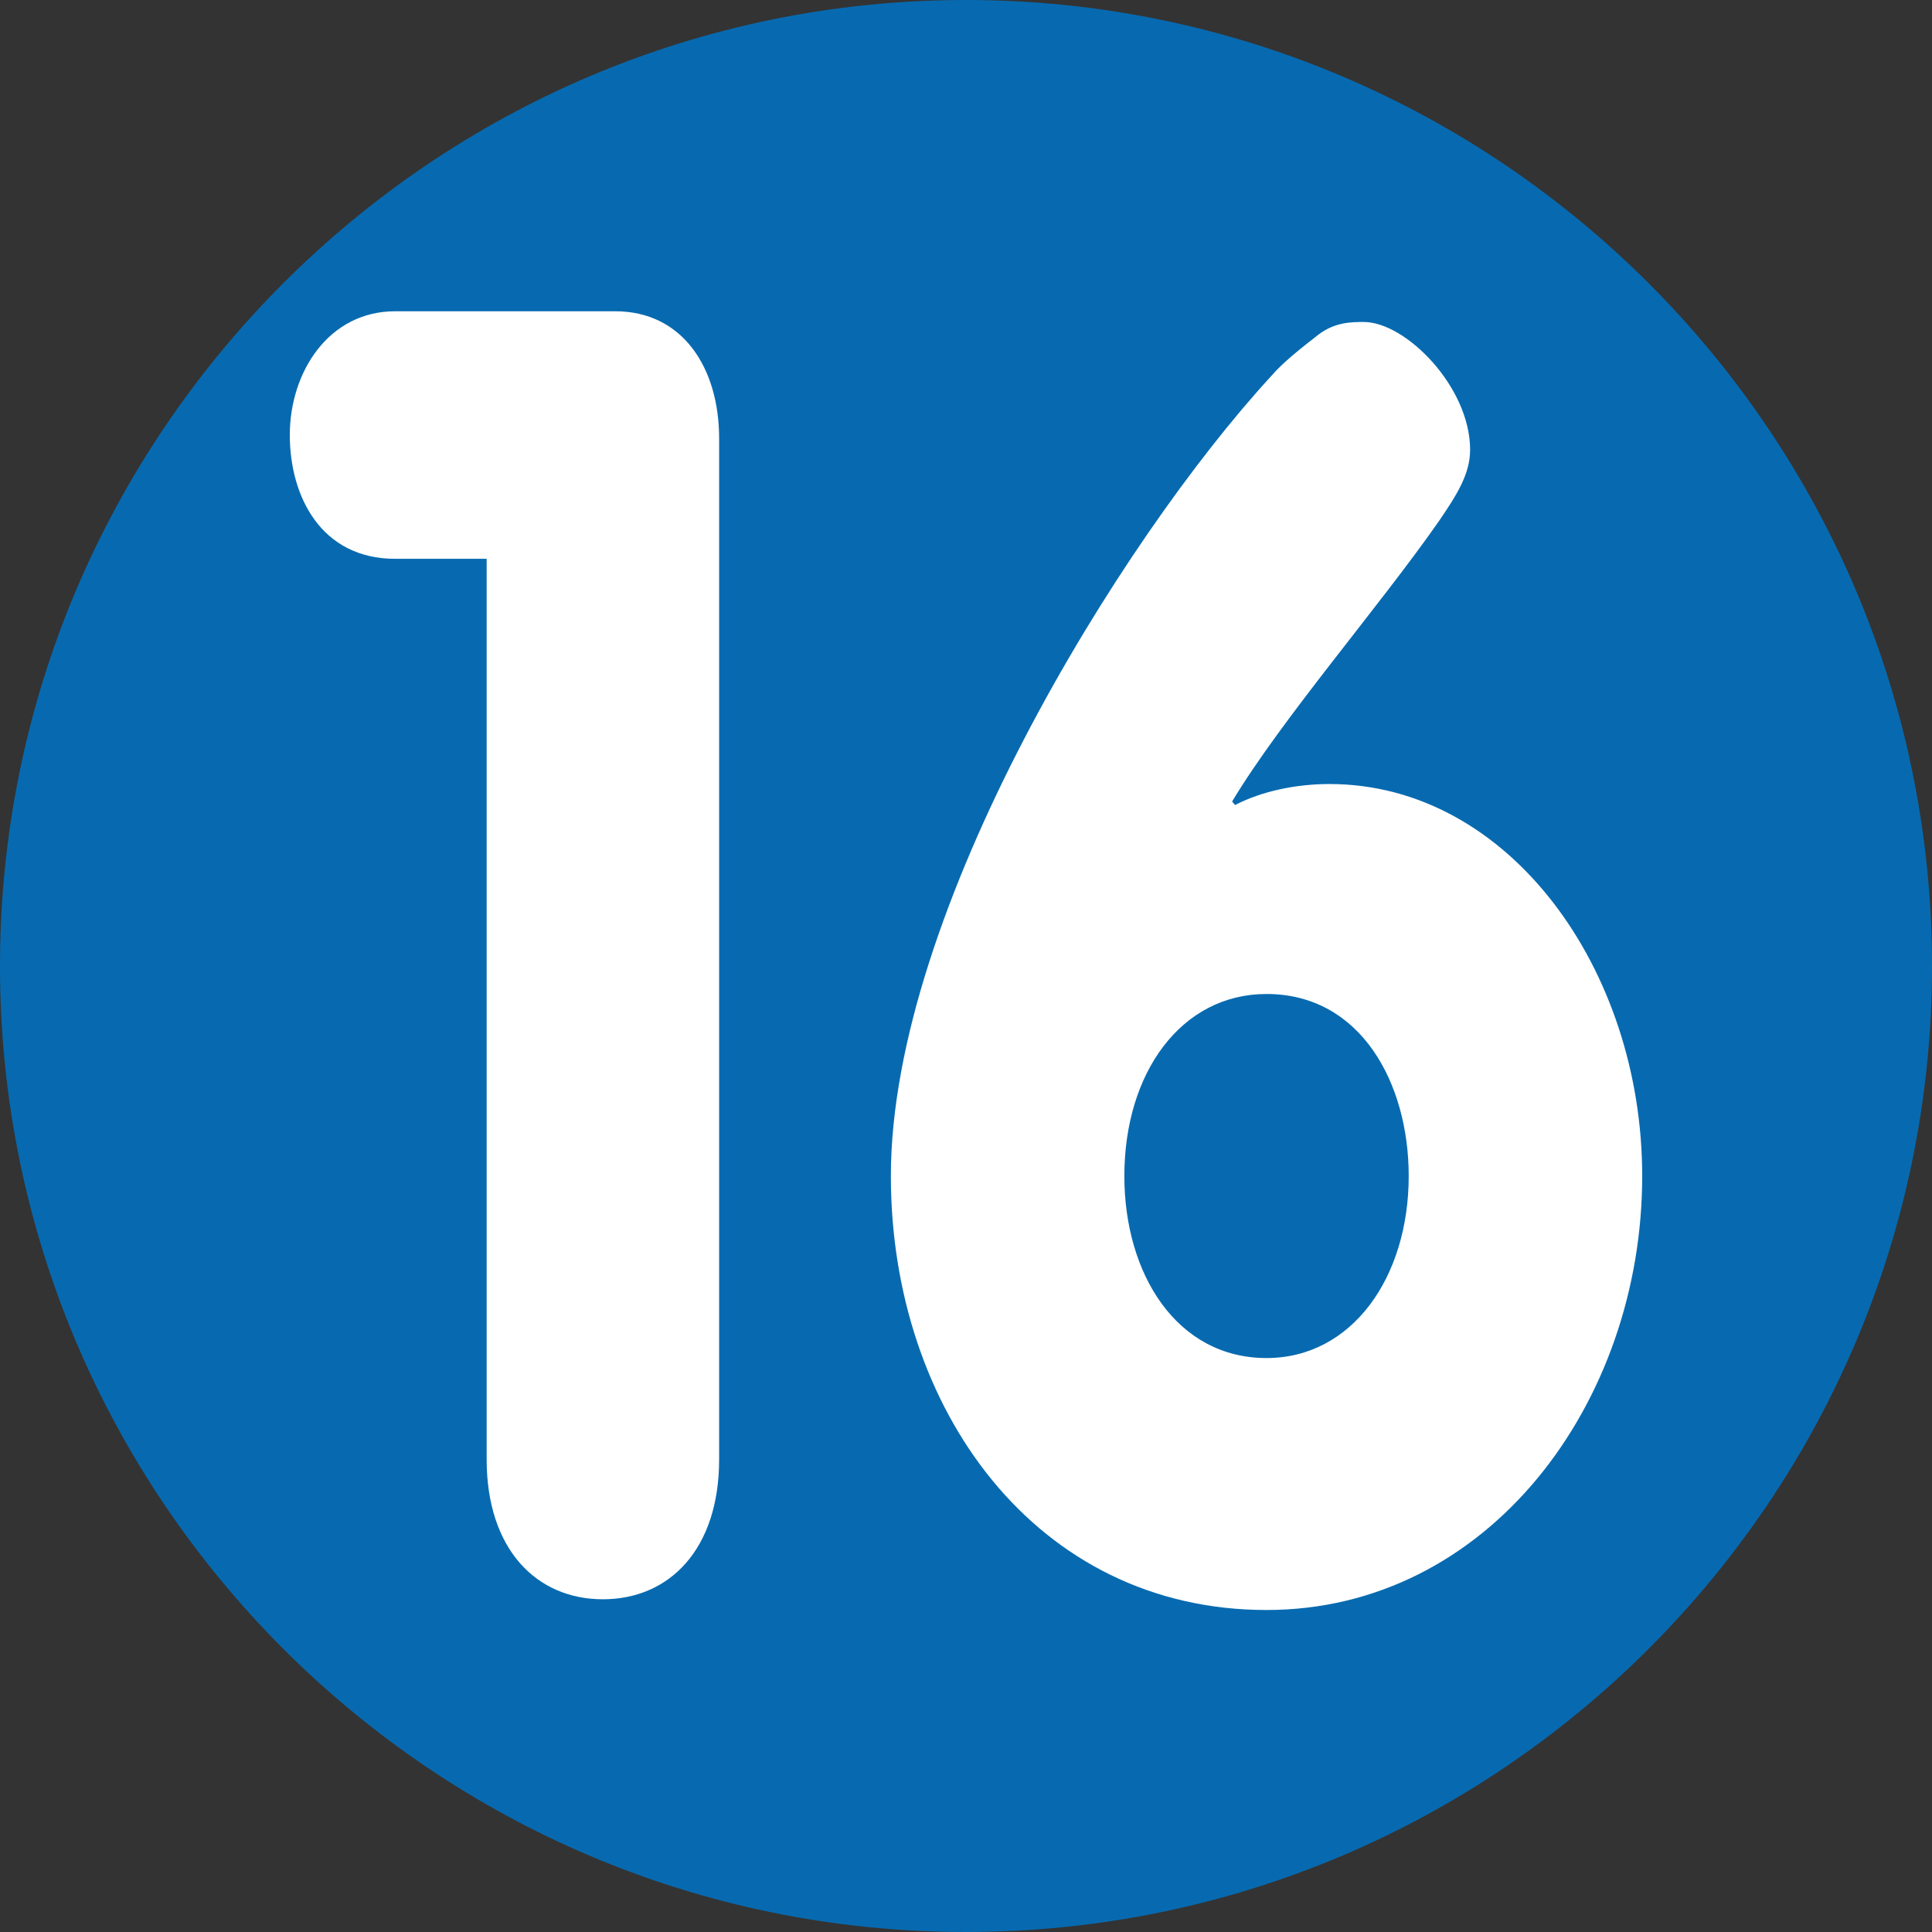 <svg width="180" height="180" viewBox="0 0 180 180" fill="none" xmlns="http://www.w3.org/2000/svg">
<rect x="0" y="0" width="180" height="180" fill="#333333" stroke="none"/>
<path d="M89.983 180C40.366 180 0 139.629 0 90.006C0 40.377 40.366 0 89.983 0C139.618 0 180 40.377 180 90.006C180 139.629 139.618 180 89.983 180Z" fill="#076AB0"/>
<path d="M104.753 109.567C104.753 118.696 109.633 126.526 117.998 126.526C125.949 126.526 131.247 119.022 131.247 109.567C131.247 100.922 126.785 92.608 117.998 92.608C110.051 92.608 104.753 99.949 104.753 109.567ZM83 109.567C83 84.947 104.335 50.382 118.42 35.053C119.536 33.749 121.209 32.445 122.882 31.141C124.415 30 125.949 30 127.064 30C130.968 30 136.967 36.037 136.967 41.905C136.967 44.182 135.708 46.139 134.035 48.589C128.458 56.577 119.396 67.01 114.791 74.677L115.07 75.003C117.584 73.698 120.786 73.046 123.862 73.046C140.592 73.046 153 90.326 153 109.567C153 130.759 138.636 150 117.998 150C96.528 150 83 131.253 83 109.567Z" fill="white"/>
<path d="M45.341 52.063H36.817C29.886 52.063 27 46.208 27 40.529C27 34.684 30.609 29 36.817 29H57.322C63.53 29 67 34.18 67 40.861V135.97C67 144.324 62.381 149 56.169 149C49.965 149 45.341 144.324 45.341 135.97V52.063Z" fill="white"/>
</svg>
